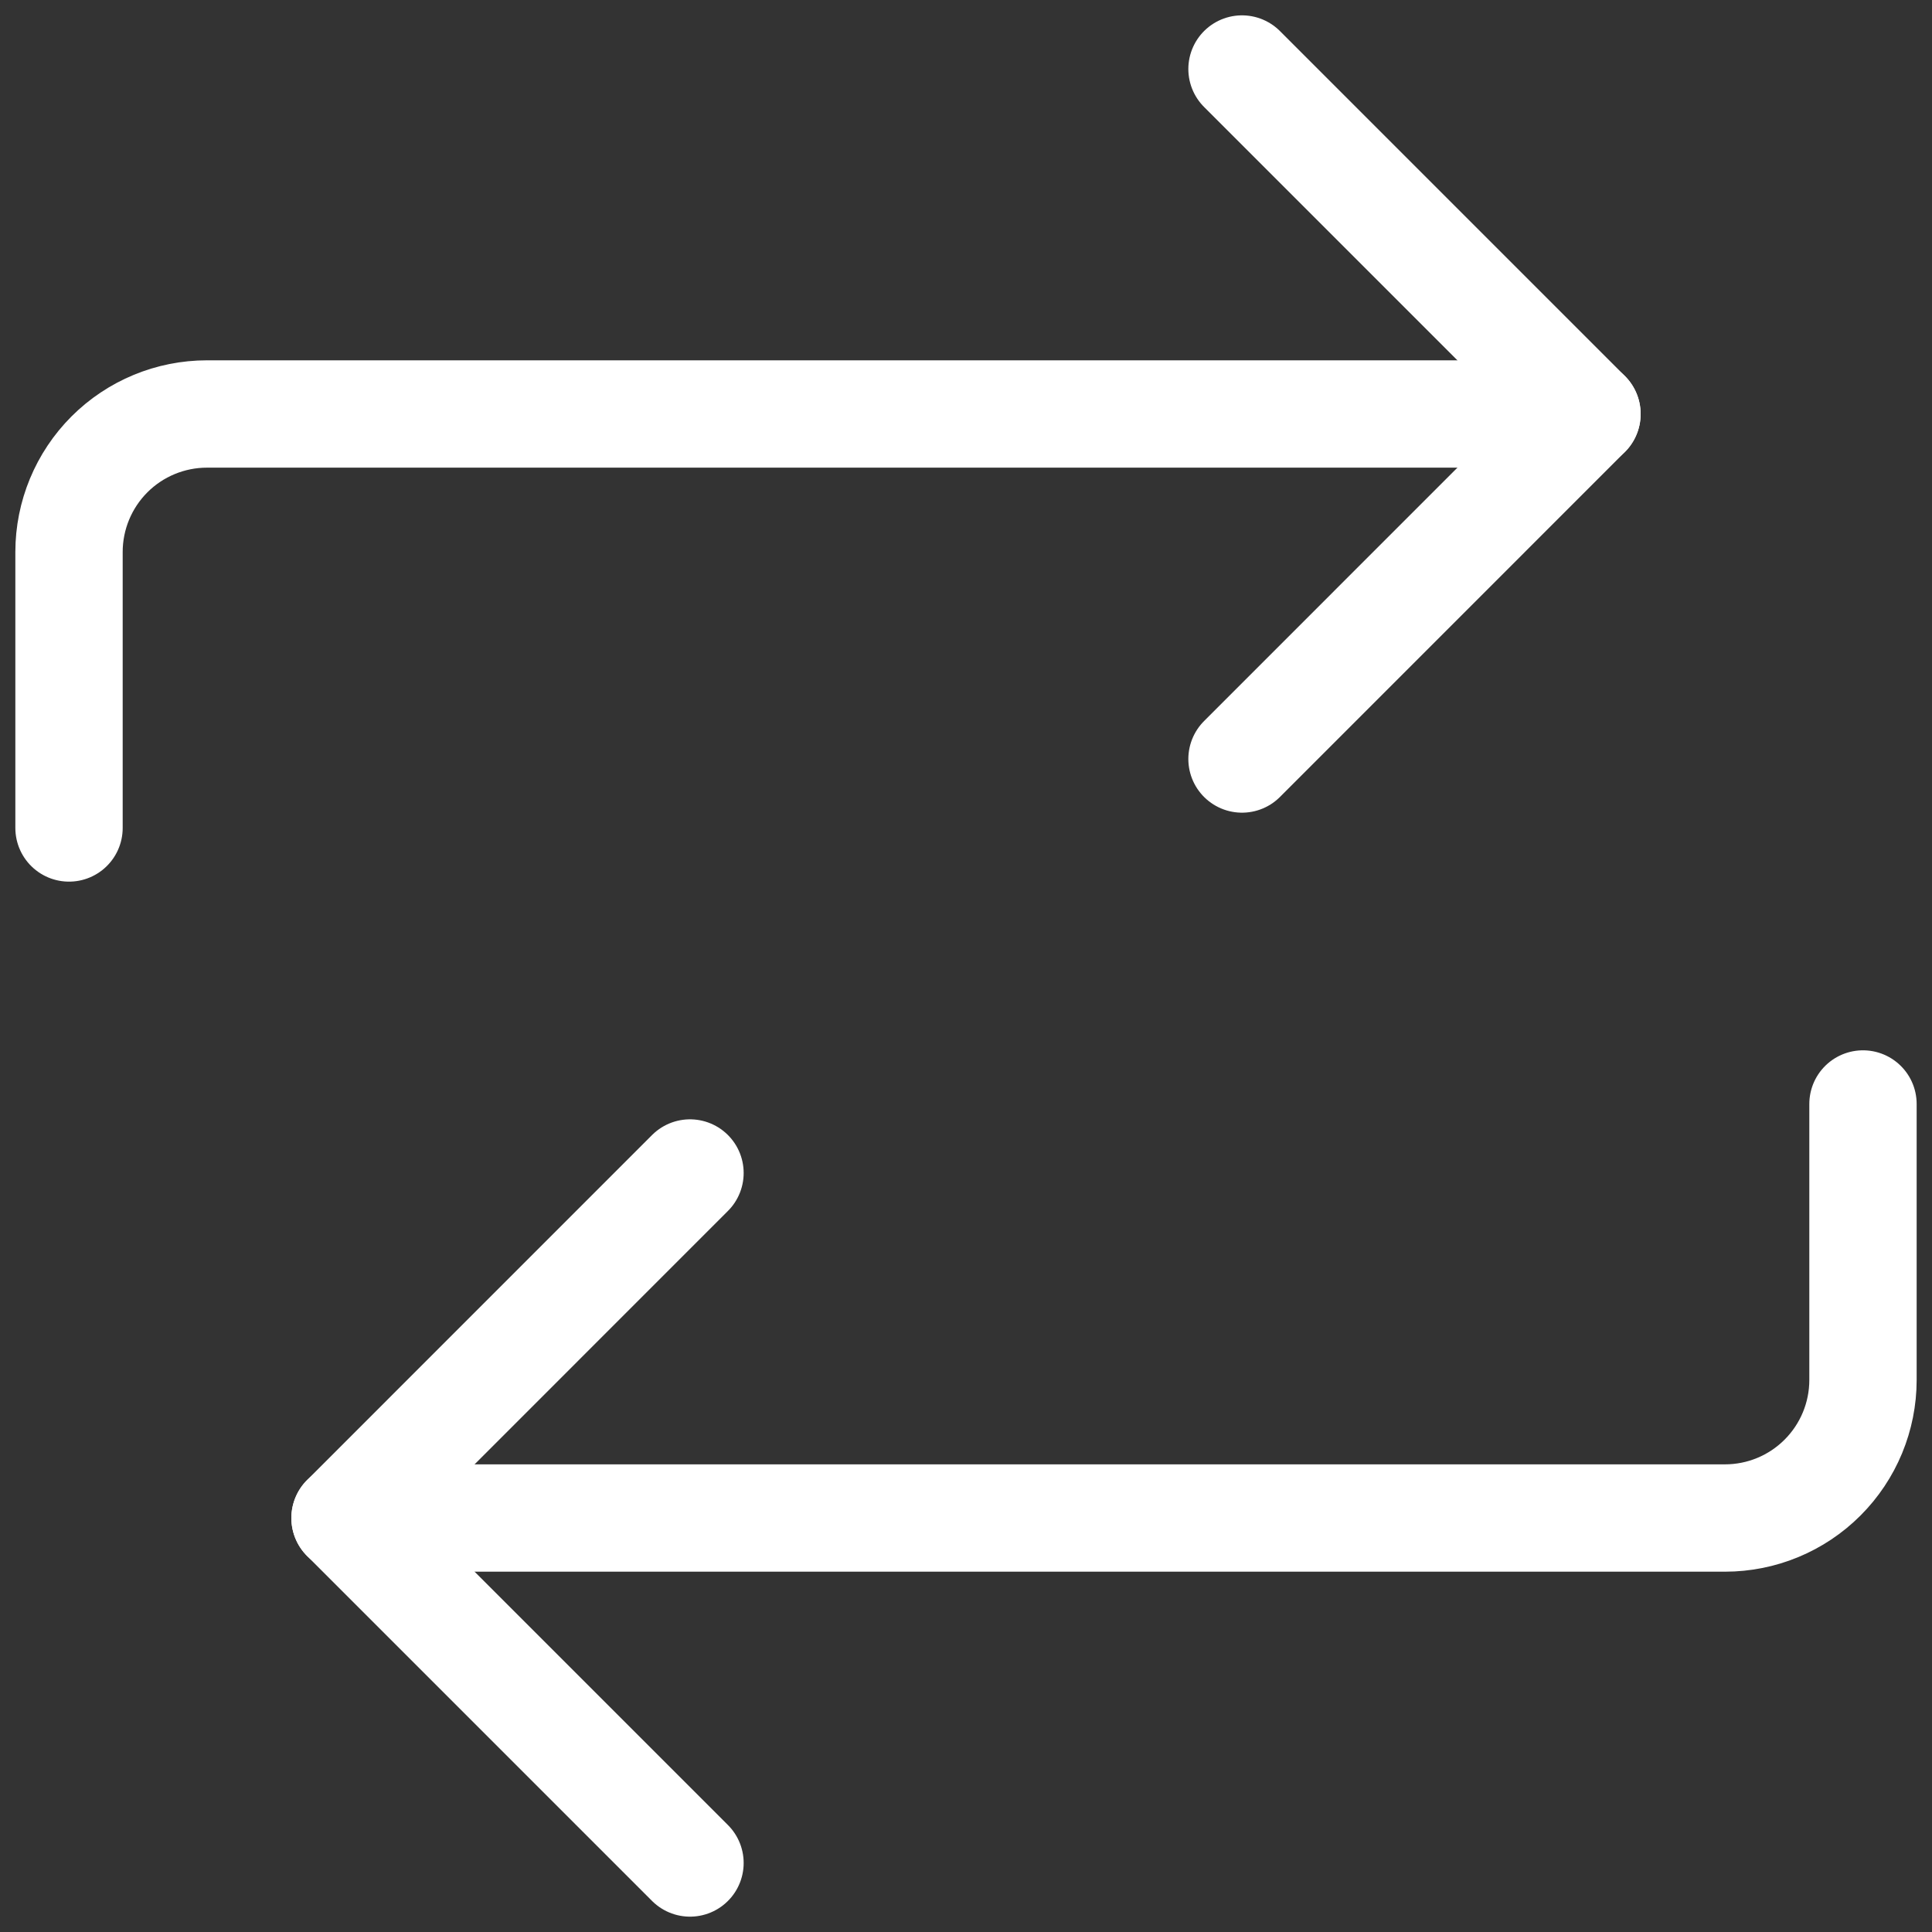 <svg width="36" height="36" viewBox="0 0 36 36" fill="none" xmlns="http://www.w3.org/2000/svg">
<rect x="0" y="0" width="36" height="36" fill="#333333" stroke="none"/>
<path d="M23.143 1.286L29.571 7.714L23.143 14.143" stroke="white" stroke-width="2" stroke-linecap="round" stroke-linejoin="round"/>
<path d="M1.286 15.428V10.286C1.286 9.604 1.557 8.95 2.039 8.467C2.521 7.985 3.175 7.714 3.857 7.714H29.571" stroke="white" stroke-width="2" stroke-linecap="round" stroke-linejoin="round"/>
<path d="M12.857 34.714L6.429 28.286L12.857 21.857" stroke="white" stroke-width="2" stroke-linecap="round" stroke-linejoin="round"/>
<path d="M34.714 20.571V25.714C34.714 26.396 34.443 27.05 33.961 27.532C33.479 28.015 32.825 28.286 32.143 28.286H6.429" stroke="white" stroke-width="2" stroke-linecap="round" stroke-linejoin="round"/>
</svg>
